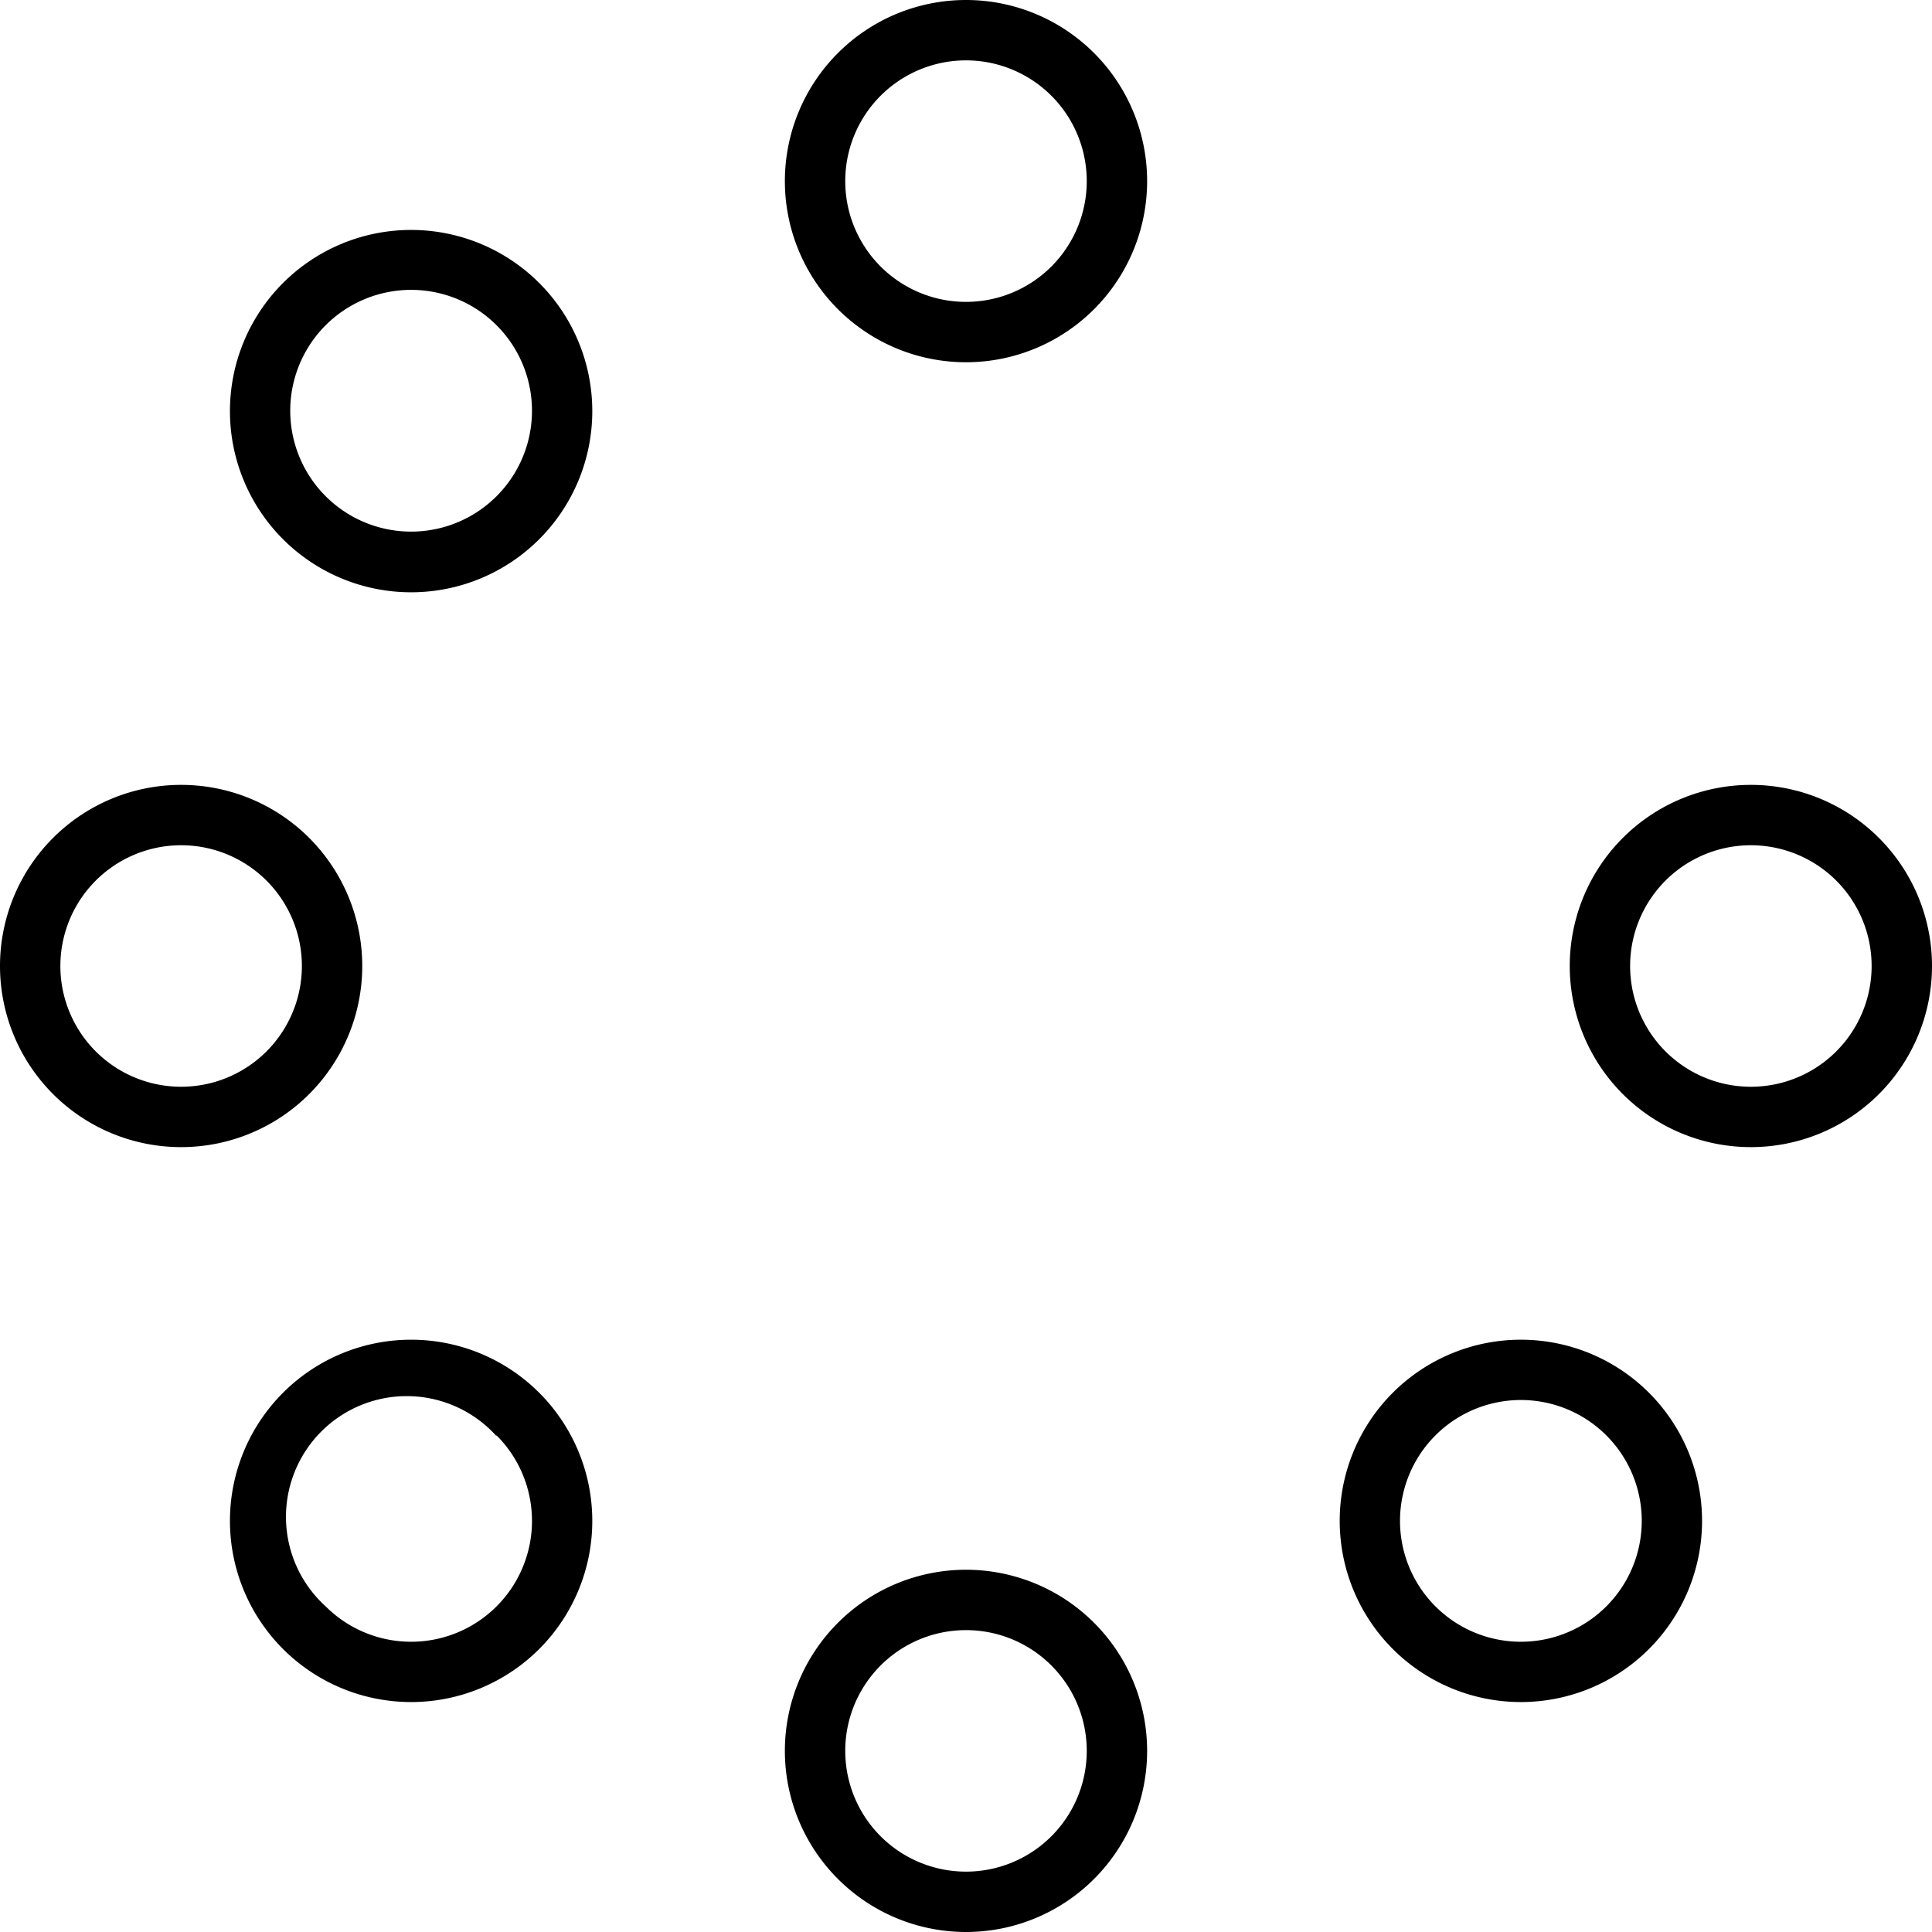 <svg xmlns="http://www.w3.org/2000/svg" width="24" height="24" viewBox="0 0 512 512"><path d="M256 80a32 32 0 1 0 0-64 32 32 0 1 0 0 64zm0-80a48 48 0 1 1 0 96 48 48 0 1 1 0-96zm0 496a32 32 0 1 0 0-64 32 32 0 1 0 0 64zm0-80a48 48 0 1 1 0 96 48 48 0 1 1 0-96zM80 256a32 32 0 1 0 -64 0 32 32 0 1 0 64 0zM0 256a48 48 0 1 1 96 0A48 48 0 1 1 0 256zm464 32a32 32 0 1 0 0-64 32 32 0 1 0 0 64zm0-80a48 48 0 1 1 0 96 48 48 0 1 1 0-96zM131.5 380.5A32 32 0 1 0 86.3 425.7a32 32 0 1 0 45.3-45.3zM75 437a48 48 0 1 1 67.9-67.9A48 48 0 1 1 75 437zM86.3 131.5a32 32 0 1 0 45.3-45.3A32 32 0 1 0 86.3 131.5zM142.9 75A48 48 0 1 1 75 142.9 48 48 0 1 1 142.9 75zM425.7 425.7a32 32 0 1 0 -45.3-45.3 32 32 0 1 0 45.3 45.3zm-56.6-56.6A48 48 0 1 1 437 437a48 48 0 1 1 -67.9-67.9z"/></svg>